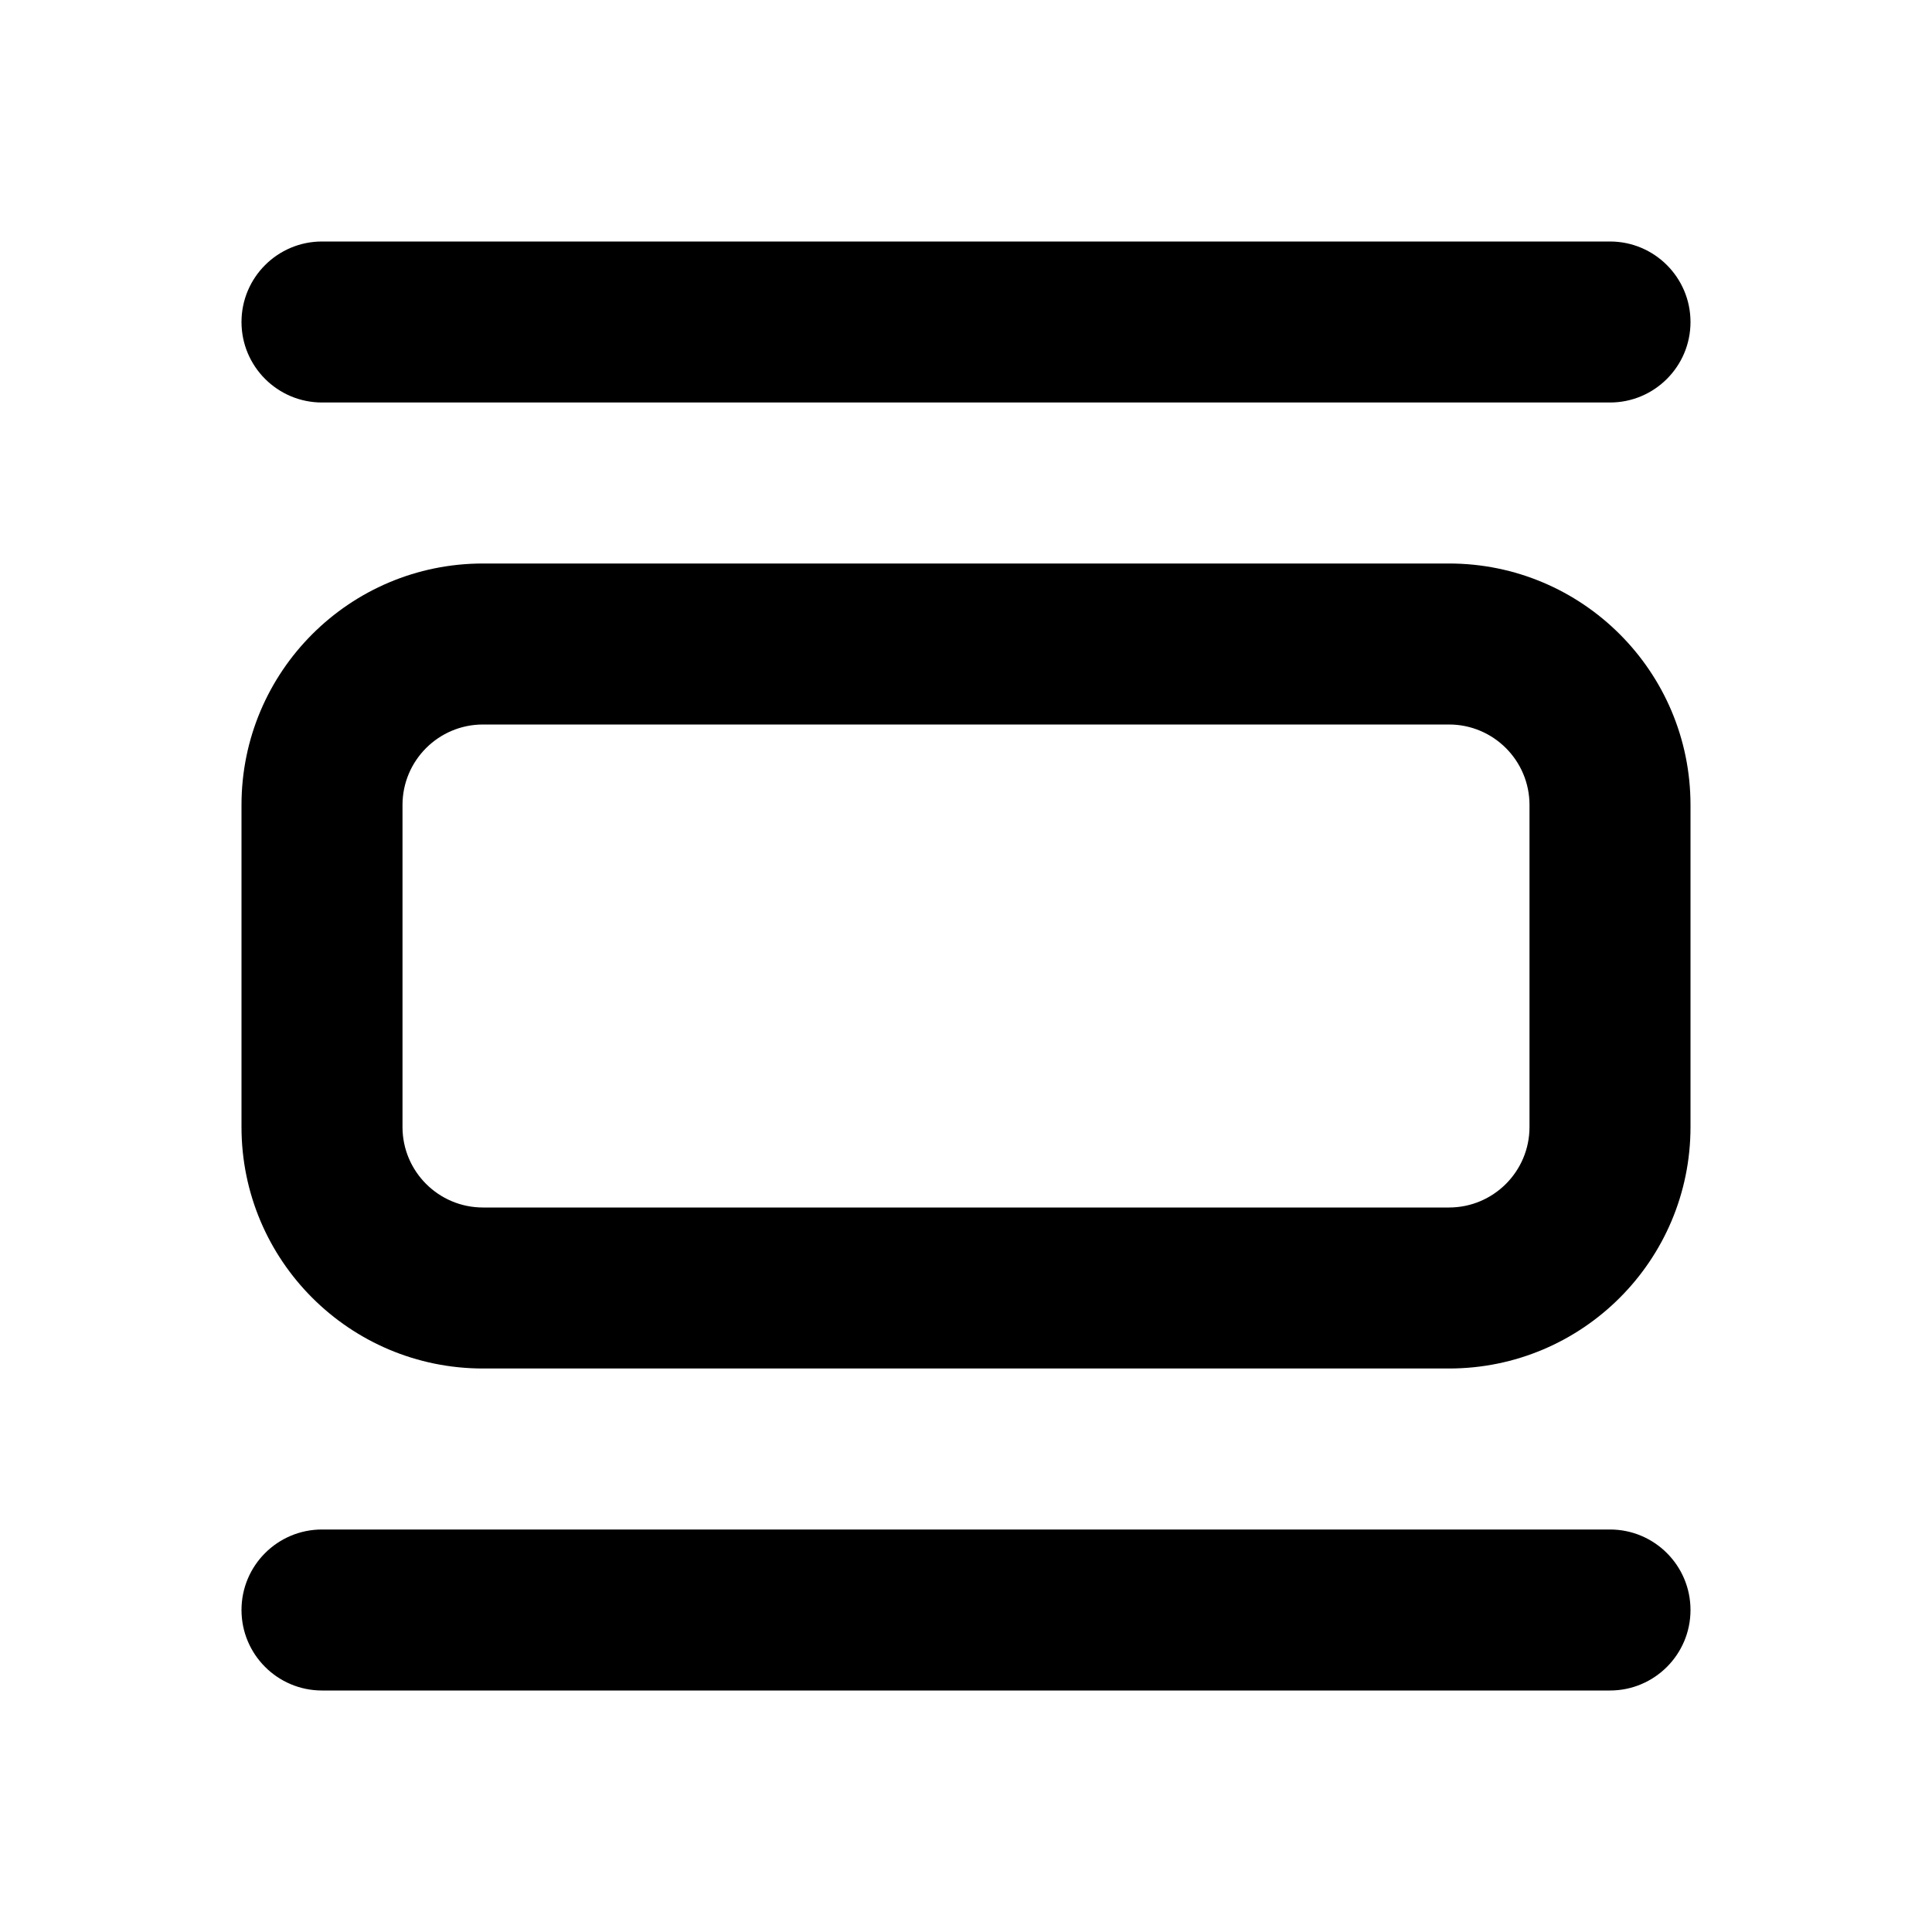 <svg width="24" height="24" viewBox="0 0 24 24" fill="none" xmlns="http://www.w3.org/2000/svg">
<g id="Icon / timeline_default">
<path id="Vector" d="M4 3C3.448 3 3 3.448 3 4C3 4.552 3.448 5 4 5H20C20.552 5 21 4.552 21 4C21 3.448 20.552 3 20 3H4ZM6 7C4.343 7 3 8.343 3 10V14C3 15.657 4.343 17 6 17H18C19.657 17 21 15.657 21 14V10C21 8.343 19.657 7 18 7H6ZM6 9H18C18.552 9 19 9.448 19 10V14C19 14.552 18.552 15 18 15H6C5.448 15 5 14.552 5 14V10C5 9.448 5.448 9 6 9ZM4 19C3.448 19 3 19.448 3 20C3 20.552 3.448 21 4 21H20C20.552 21 21 20.552 21 20C21 19.448 20.552 19 20 19H4Z" fill="currentColor"/>
</g>
</svg>
